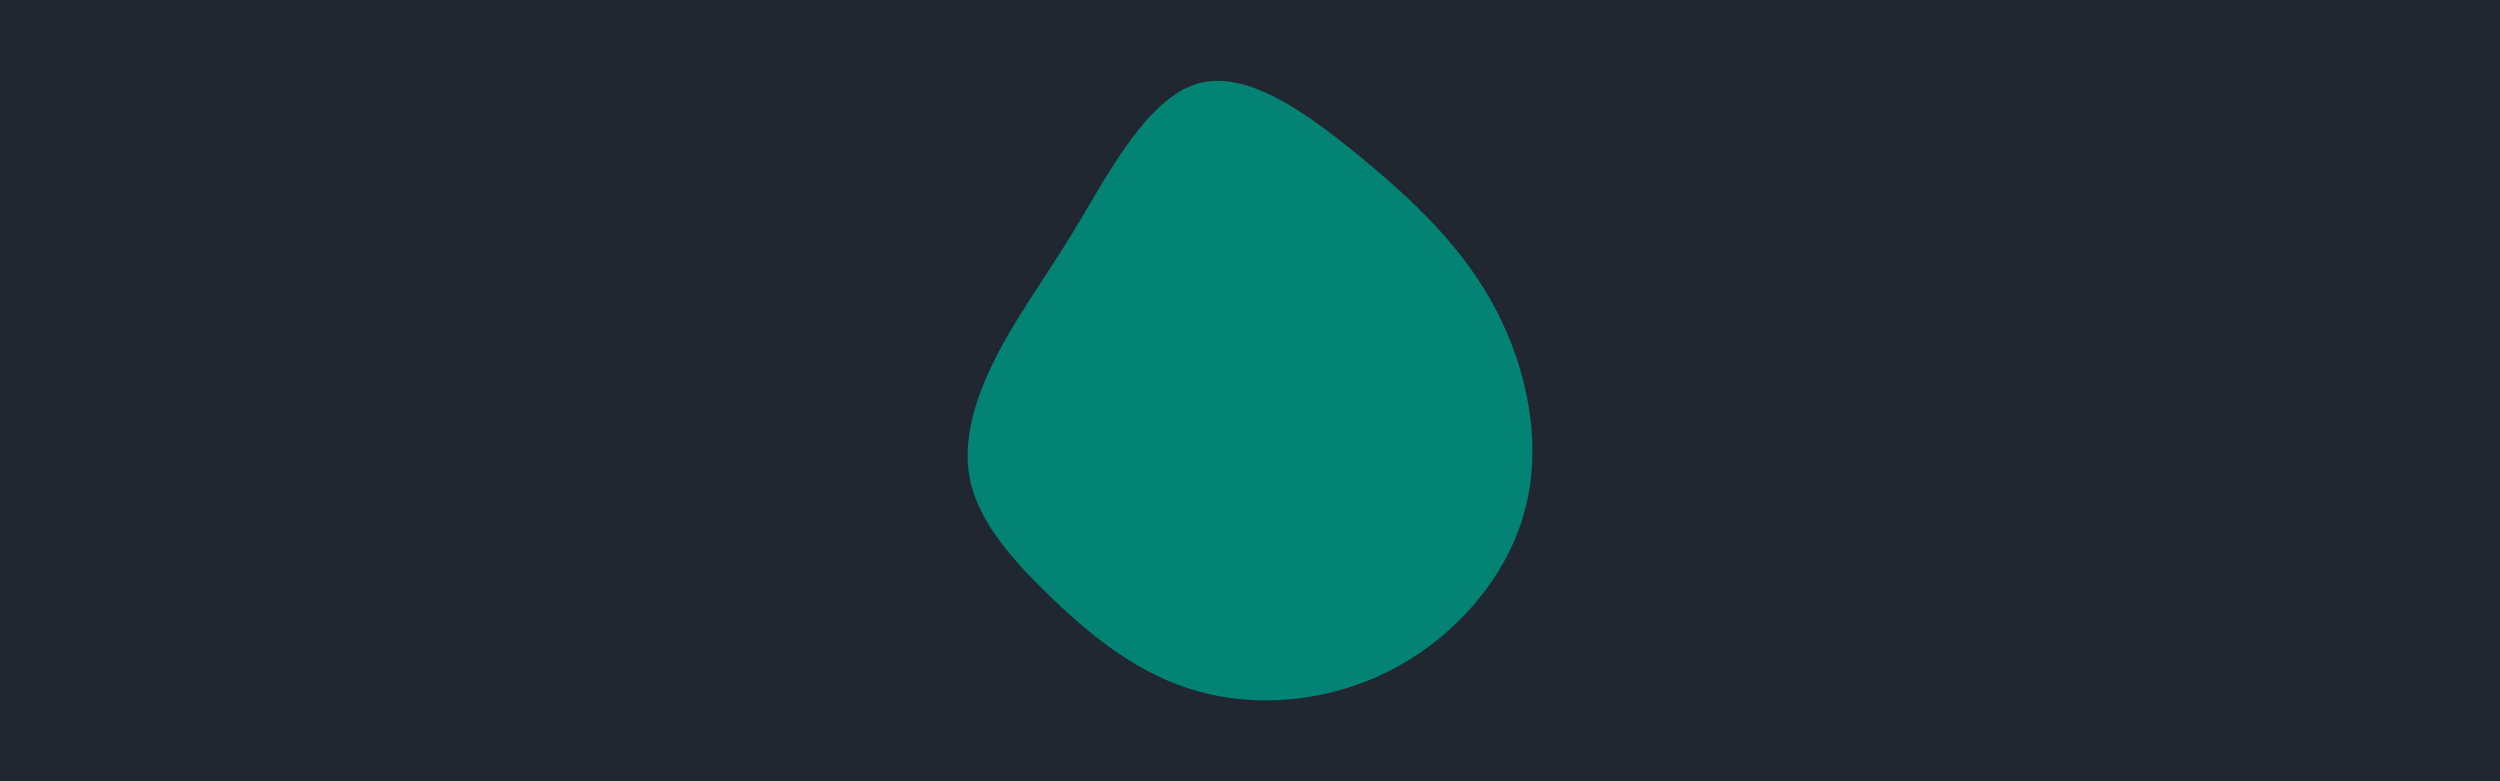 <svg id="visual" viewBox="0 0 960 300" width="960" height="300" xmlns="http://www.w3.org/2000/svg" xmlns:xlink="http://www.w3.org/1999/xlink" version="1.1"><rect x="0" y="0" width="960" height="300" fill="#202731"></rect><g transform="translate(455.531 154.09)"><path d="M66.8 -93.9C87.7 -76.7 106.6 -58.7 118.9 -35.2C131.2 -11.7 137 17.3 129.7 43C122.5 68.7 102.4 91 78.6 103.2C54.9 115.5 27.4 117.8 4.6 111.4C-18.2 105.1 -36.4 90.2 -52 75.2C-67.5 60.3 -80.4 45.3 -83.3 28.8C-86.2 12.4 -79.3 -5.6 -71.1 -20.7C-62.9 -35.9 -53.5 -48.3 -41.4 -68.4C-29.4 -88.5 -14.7 -116.2 4.1 -121.9C22.9 -127.6 45.8 -111.1 66.8 -93.9" fill="#038373"></path></g></svg>